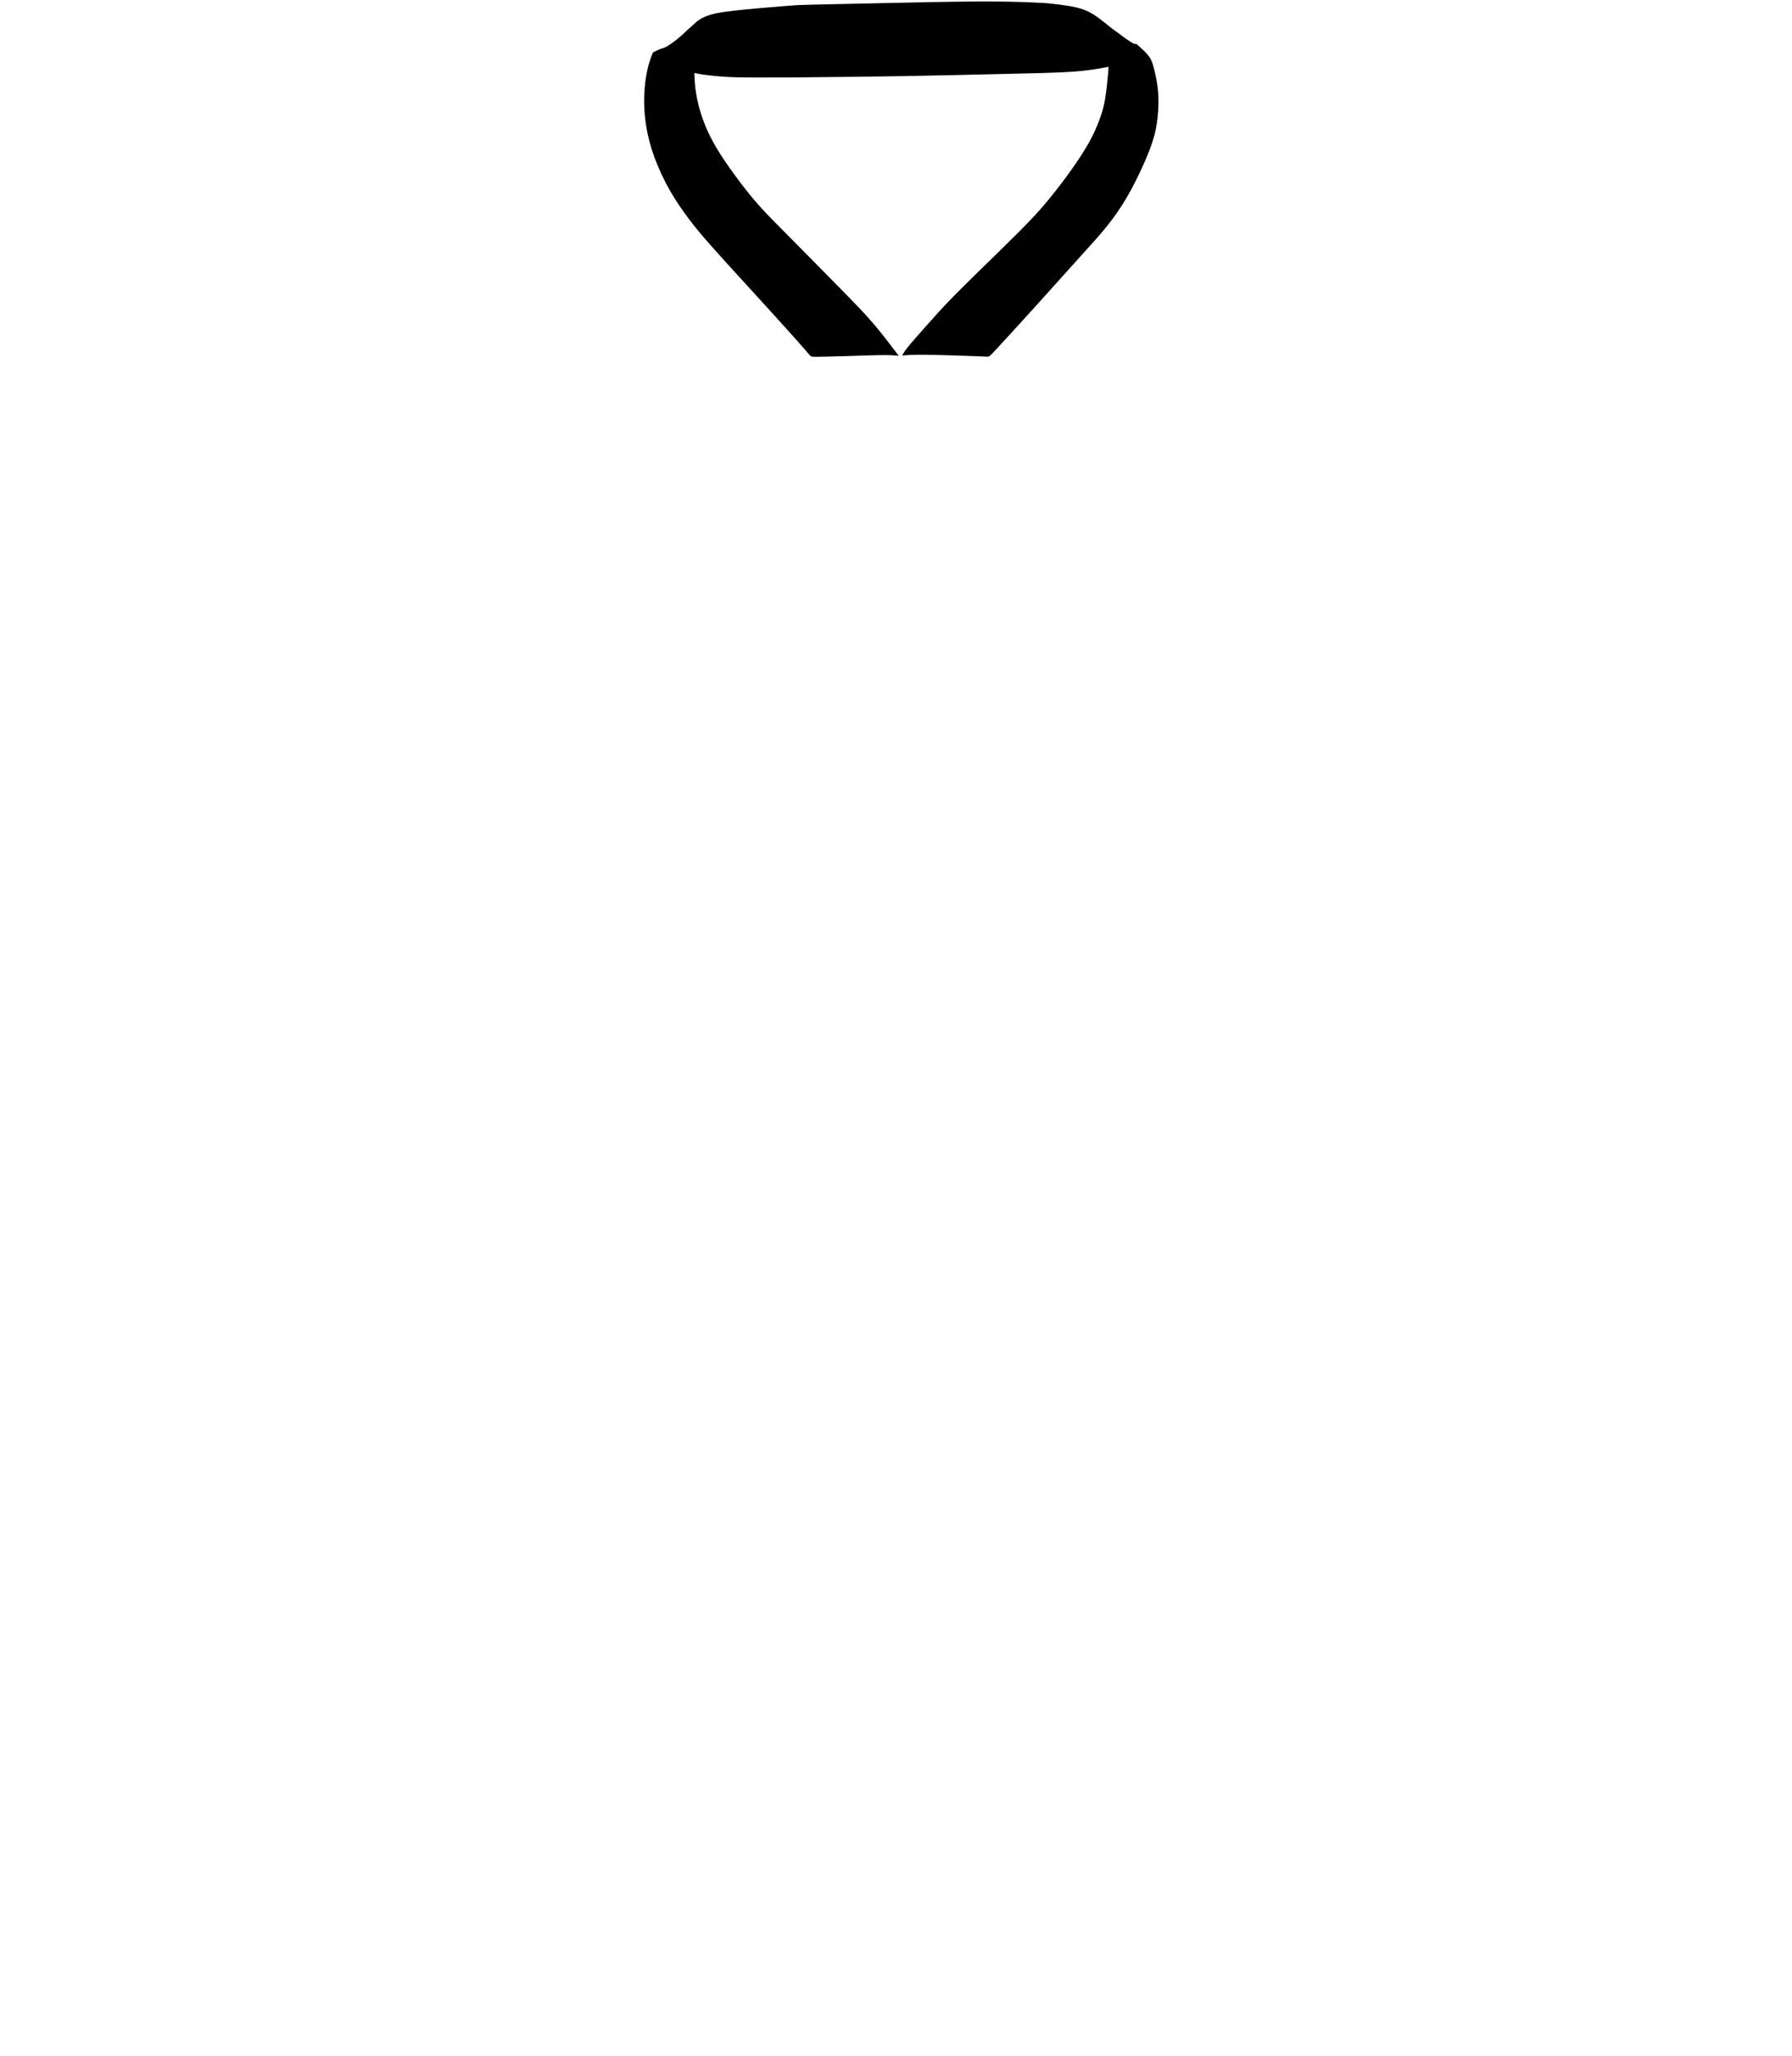 <?xml version="1.0" encoding="UTF-8"?>
<!DOCTYPE svg PUBLIC "-//W3C//DTD SVG 1.1//EN" "http://www.w3.org/Graphics/SVG/1.1/DTD/svg11.dtd">
<!-- Creator: CorelDRAW 2018 (64 Bit Versão de avaliação) -->
<svg xmlns="http://www.w3.org/2000/svg" xml:space="preserve" width="258px" height="296px" version="1.1" shape-rendering="geometricPrecision" text-rendering="geometricPrecision" image-rendering="optimizeQuality" fill-rule="evenodd" clip-rule="evenodd" viewBox="0 0 250902 288186" xmlns:xlink="http://www.w3.org/1999/xlink">
	<path class="gola" d="M125268 49127c-589,-774 -1711,-2278 -2930,-3706 -1219,-1429 -2536,-2785 -4538,-4827 -2003,-2043 -4694,-4772 -6687,-6781 -1993,-2010 -3289,-3299 -4361,-4459 -1071,-1160 -1918,-2189 -2983,-3586 -1065,-1398 -2349,-3163 -3326,-4778 -977,-1616 -1648,-3081 -2123,-4429 -475,-1349 -755,-2580 -912,-3620 -156,-1038 -189,-1885 -206,-2308 -16,-423 -16,-423 111,-388 127,36 382,107 1111,212 729,104 1935,241 3224,316 1290,75 2665,88 4231,91 1567,3 3326,-3 5084,-10 825,-10 1648,-19 4206,-44 2560,-24 6852,-64 11529,-145 4677,-82 9738,-205 13888,-299 4149,-95 7387,-160 9677,-323 2290,-163 3631,-423 4303,-553 671,-131 671,-131 671,-131 0,0 0,0 0,79 0,78 0,234 -69,1009 -68,775 -206,2169 -384,3274 -179,1104 -400,1918 -755,2898 -356,981 -845,2126 -1542,3378 -696,1251 -1602,2606 -2446,3794 -843,1188 -1625,2211 -2433,3231 -808,1019 -1641,2035 -2816,3298 -1173,1262 -2688,2770 -4751,4788 -2063,2017 -4676,4544 -6487,6389 -1810,1843 -2820,3002 -3837,4151 -1016,1151 -2039,2290 -2619,3015 -471,589 -650,905 -773,1168 316,-26 716,-63 1242,-85 867,-36 2079,-29 3654,7 1578,36 3518,101 4788,149 1271,49 1870,82 2189,88 319,7 359,-13 1387,-1124 1030,-1110 3049,-3311 5218,-5709 2169,-2397 4489,-4990 6247,-6937 1759,-1948 2958,-3251 4019,-4580 1062,-1328 1987,-2684 2828,-4137 840,-1452 1595,-3002 2237,-4435 642,-1433 1170,-2749 1508,-4003 338,-1254 488,-2446 558,-3564 67,-1117 55,-2159 -73,-3218 -127,-1058 -368,-2133 -570,-2878 -202,-746 -364,-1163 -758,-1649 -394,-487 -1019,-1042 -1432,-1410 -77,-68 -147,-130 -211,-188 -107,0 -160,10 -243,-4 -85,-13 -200,-50 -572,-283 -370,-234 -999,-664 -1630,-1159l-17 -14c-507,-342 -925,-665 -1335,-993 -947,-756 -1856,-1534 -2897,-2050 -1041,-516 -2216,-769 -3990,-996 -618,-79 -1309,-155 -2051,-225 -581,-37 -1210,-67 -1917,-96 -1828,-76 -4178,-145 -7705,-127 -3527,16 -8233,119 -12545,213 -4312,92 -8233,177 -10296,223 -2062,48 -2265,57 -4033,198 -1768,141 -5099,415 -7193,652 -2094,237 -2949,437 -3644,687 -575,205 -1041,444 -1523,802 -293,274 -535,501 -1221,1091l-74 64c-314,303 -640,618 -976,914 -703,618 -1451,1154 -1897,1417 -307,183 -472,236 -638,284 -152,62 -290,105 -435,148 -251,103 -570,257 -941,442 -20,52 -41,103 -61,153 -322,805 -557,1499 -755,2442 -199,943 -362,2135 -407,3441 -46,1306 26,2726 254,4182 227,1455 612,2948 1179,4498 566,1550 1316,3159 2166,4644 850,1485 1801,2847 2693,4030 892,1181 1727,2185 2997,3621 1270,1436 2976,3306 4289,4743 1312,1436 2231,2439 3580,3923 1348,1484 3126,3447 4231,4687 1104,1240 1533,1754 1760,2021 226,267 249,287 1013,280 764,-6 2268,-39 4164,-98 1896,-58 4183,-143 5443,-143 1261,0 1495,85 1873,88 11,0 23,0 34,0 -89,-107 -251,-312 -568,-730l0 -1z"/>
</svg>
